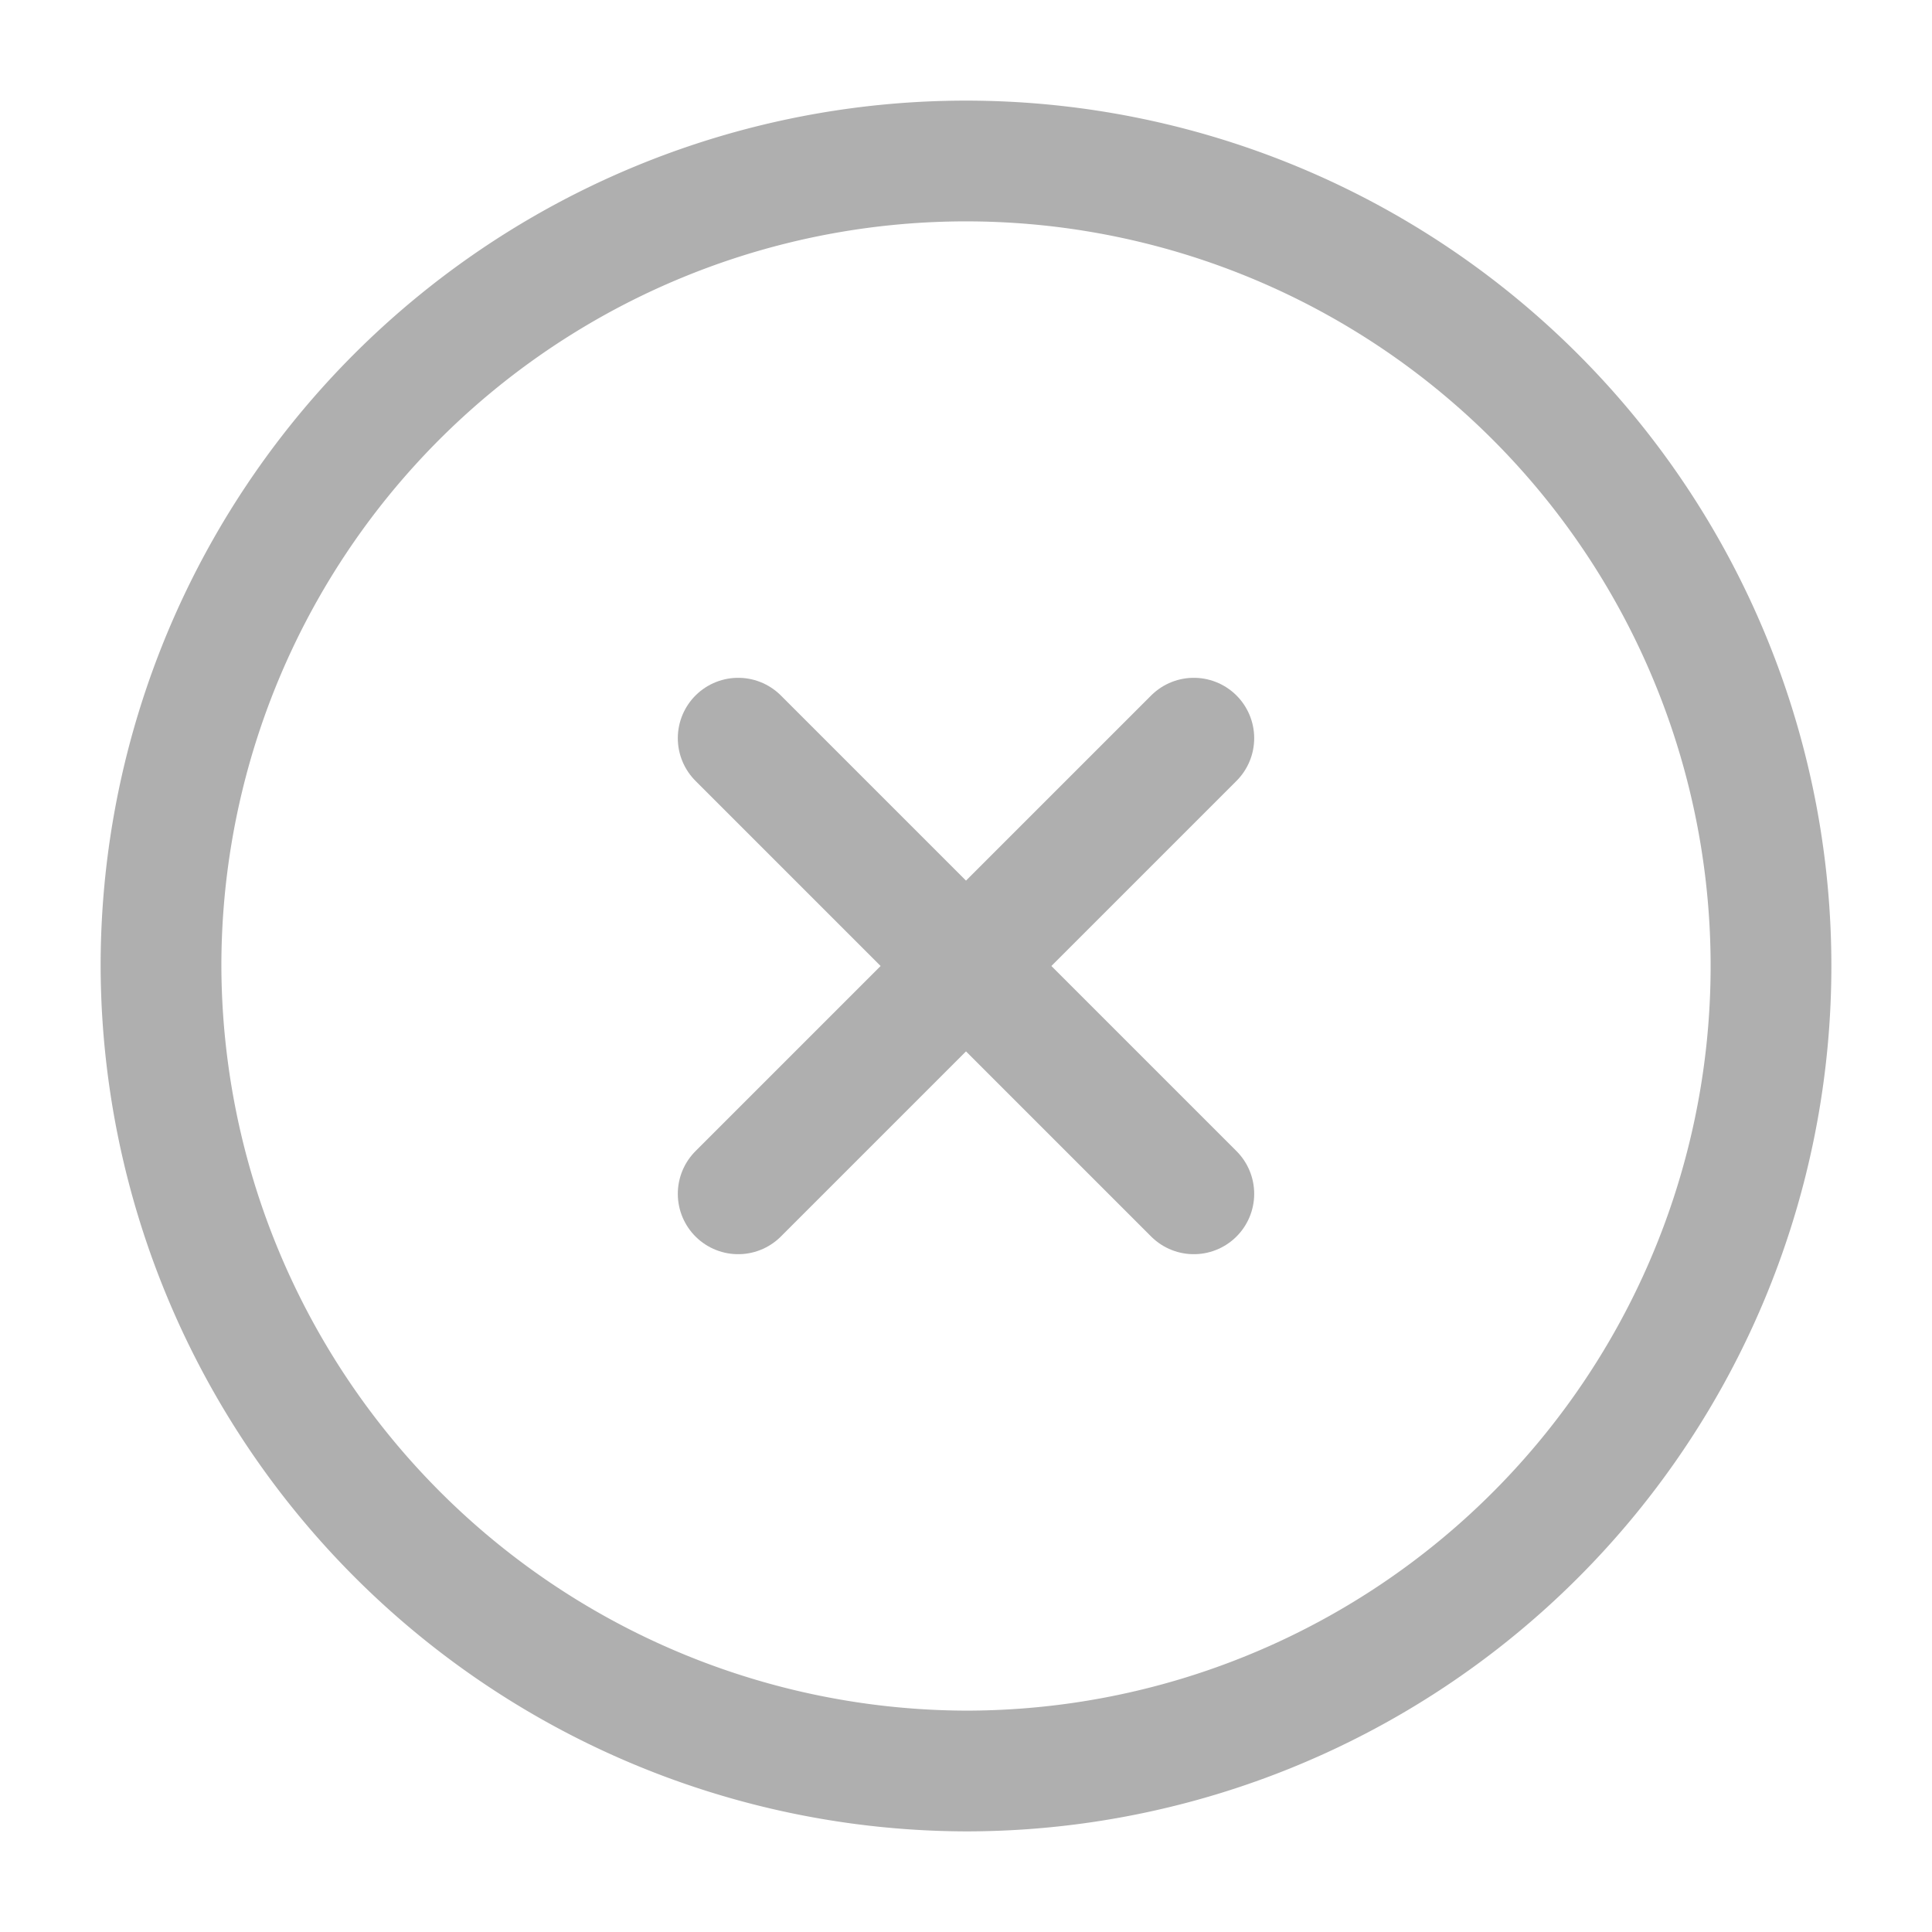 <svg xmlns="http://www.w3.org/2000/svg" width="24" height="24" viewBox="0 0 24 24">
  <g id="close-circle" transform="translate(-236 -252)">
    <path id="Vector" d="M10,20A10,10,0,1,0,0,10,10.029,10.029,0,0,0,10,20Z" transform="translate(238 254)" fill="none" stroke="#afafaf" stroke-linecap="round" stroke-linejoin="round" stroke-width="1.5"/>
    <path id="Vector-2" data-name="Vector" d="M0,5.66,5.66,0" transform="translate(245.17 261.17)" fill="none" stroke="#afafaf" stroke-linecap="round" stroke-linejoin="round" stroke-width="1.5"/>
    <path id="Vector-3" data-name="Vector" d="M5.66,5.66,0,0" transform="translate(245.17 261.17)" fill="none" stroke="#afafaf" stroke-linecap="round" stroke-linejoin="round" stroke-width="1.5"/>
    <path id="Vector-4" data-name="Vector" d="M0,0H24V24H0Z" transform="translate(236 252)" fill="none" opacity="0"/>
  </g>
</svg>
